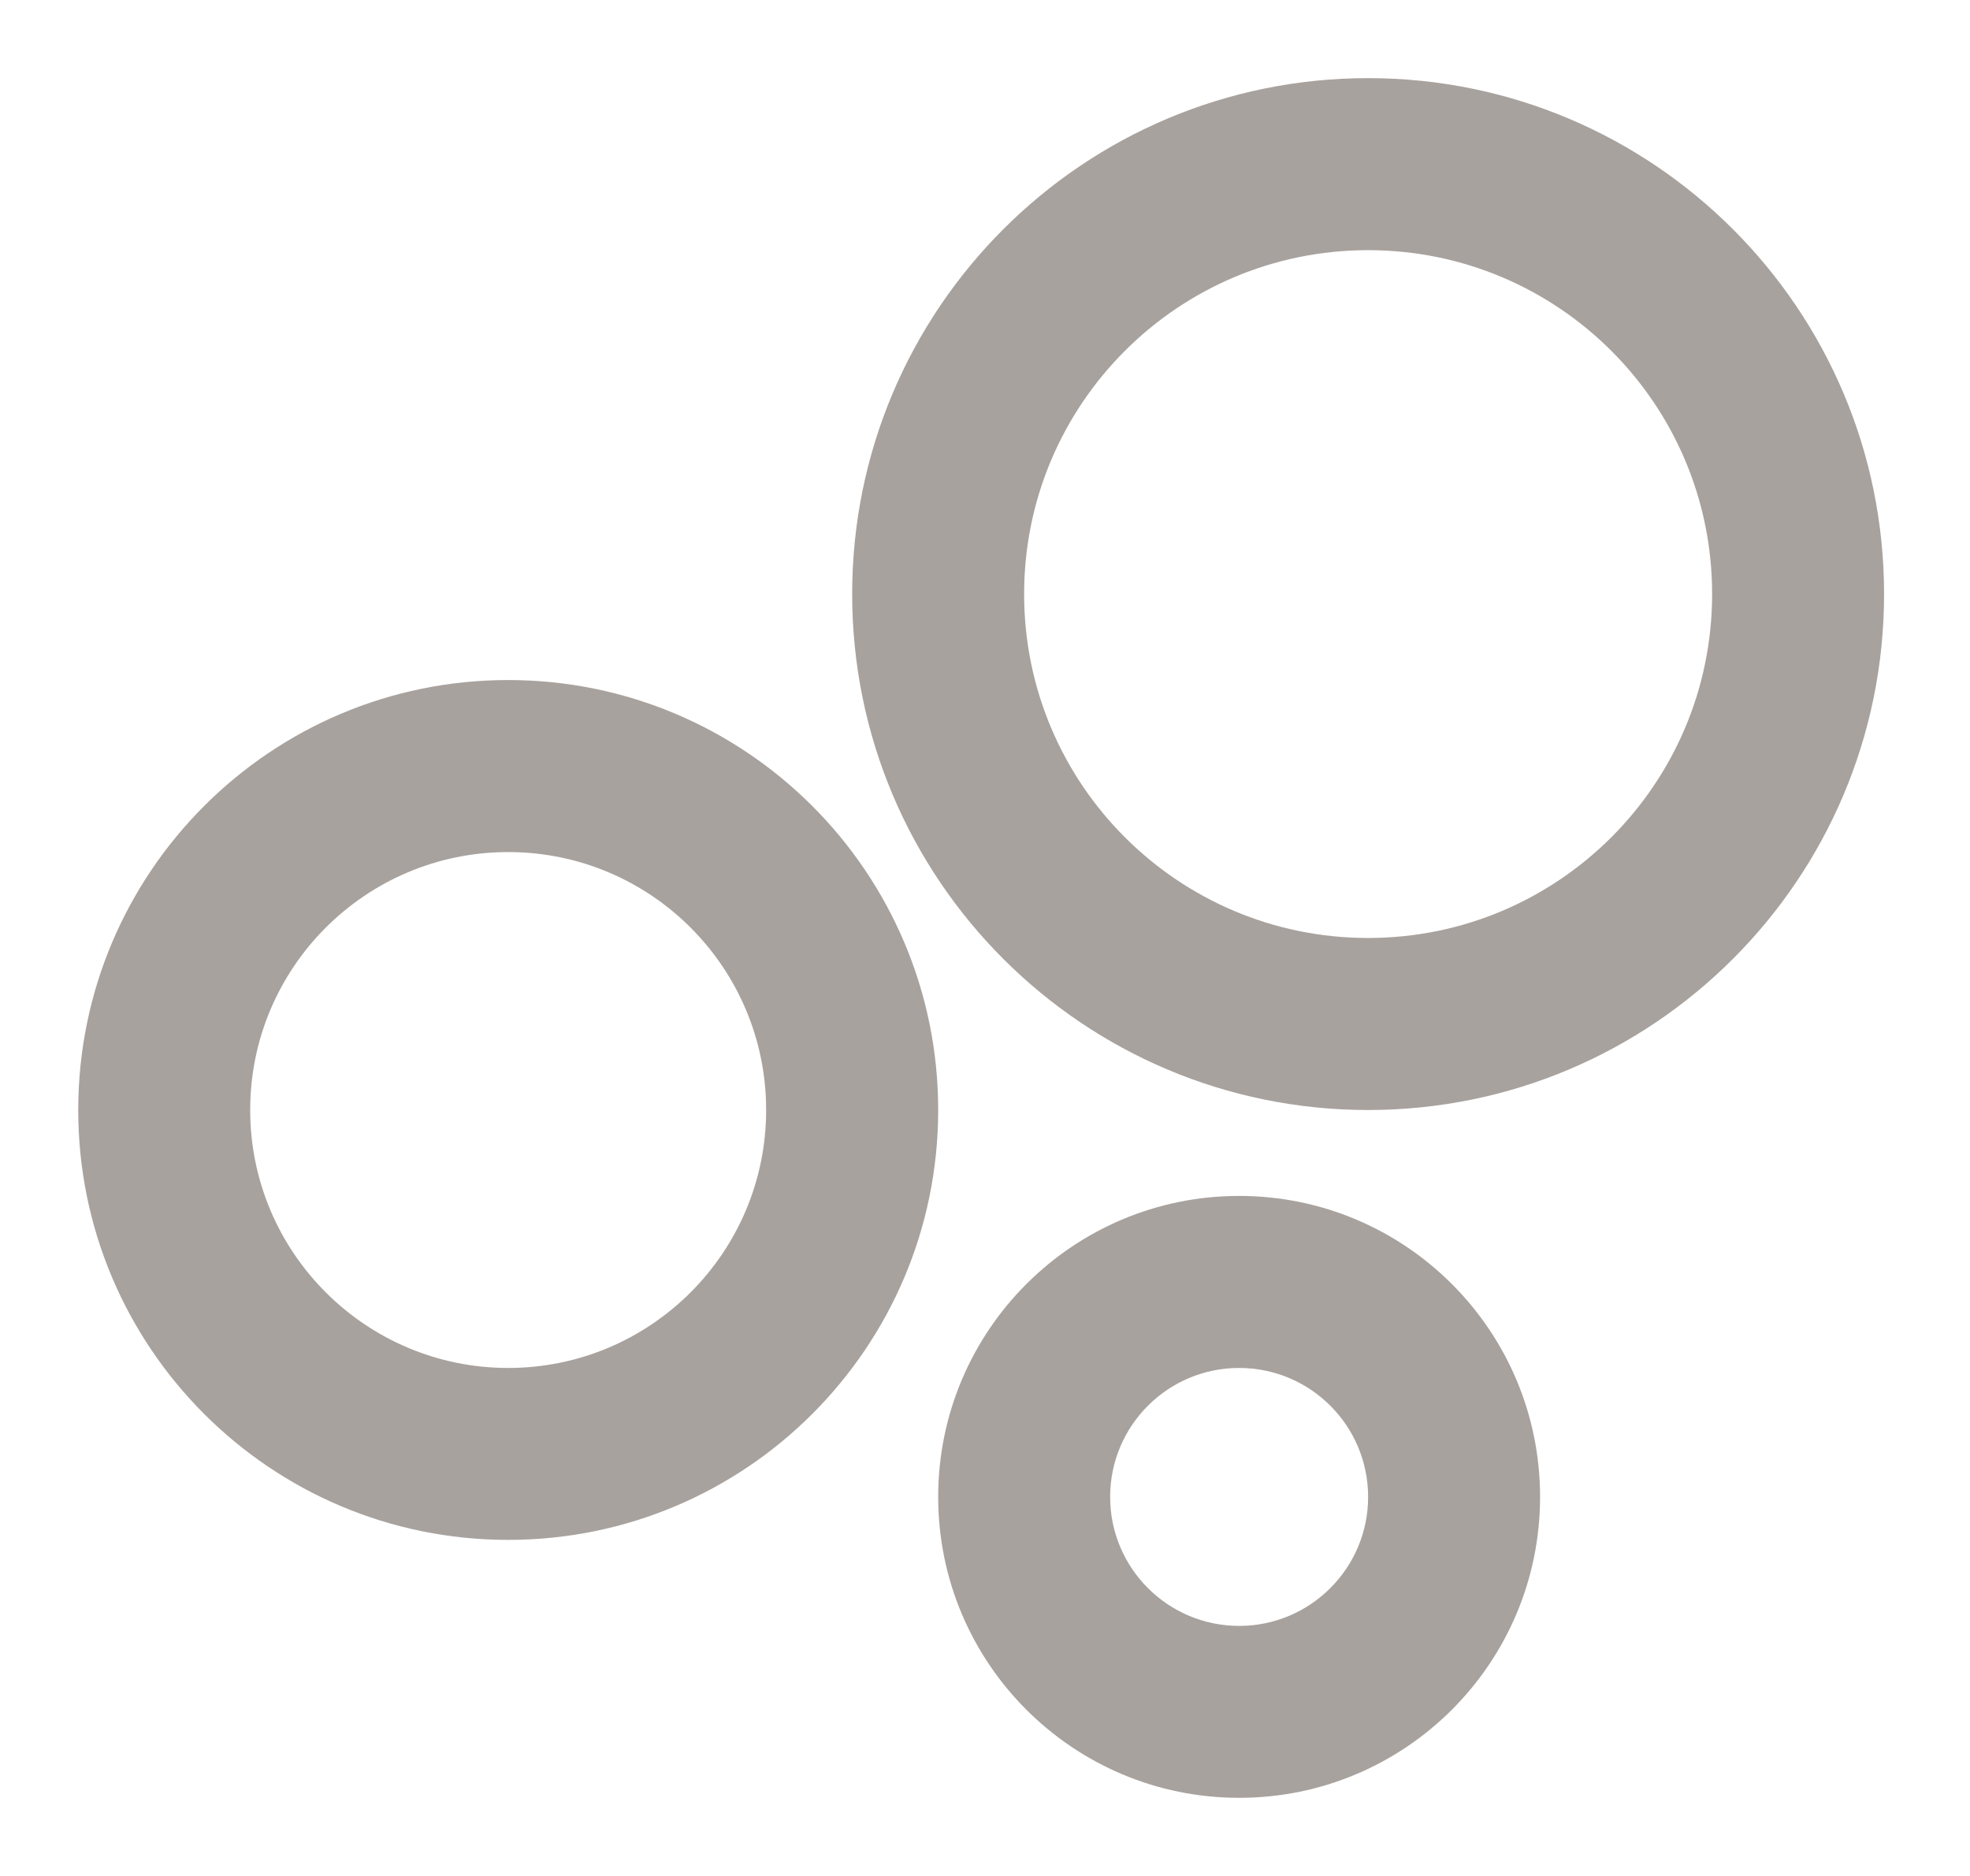 <svg width="21" height="20" viewBox="0 0 21 20" fill="none" xmlns="http://www.w3.org/2000/svg">
<path fill-rule="evenodd" clip-rule="evenodd" d="M9.084 6.333C9.084 3.296 11.546 0.833 14.584 0.833C17.622 0.833 20.084 3.296 20.084 6.333C20.084 9.371 17.622 11.834 14.584 11.834C11.546 11.834 9.084 9.371 9.084 6.333ZM14.584 2.667C12.559 2.667 10.917 4.308 10.917 6.333C10.917 8.359 12.559 10 14.584 10C16.609 10 18.251 8.359 18.251 6.333C18.251 4.308 16.609 2.667 14.584 2.667Z" fill="#A8A29E"/>
<path fill-rule="evenodd" clip-rule="evenodd" d="M0.834 11.834C0.834 9.302 2.886 7.25 5.417 7.25C7.949 7.25 10.001 9.302 10.001 11.834C10.001 14.365 7.949 16.417 5.417 16.417C2.886 16.417 0.834 14.365 0.834 11.834ZM5.417 9.084C3.899 9.084 2.667 10.315 2.667 11.834C2.667 13.352 3.899 14.584 5.417 14.584C6.936 14.584 8.167 13.352 8.167 11.834C8.167 10.315 6.936 9.084 5.417 9.084Z" fill="#A8A29E"/>
<path fill-rule="evenodd" clip-rule="evenodd" d="M13.209 12.75C11.437 12.75 10.001 14.187 10.001 15.959C10.001 17.73 11.437 19.167 13.209 19.167C14.981 19.167 16.417 17.73 16.417 15.959C16.417 14.187 14.981 12.75 13.209 12.75ZM11.834 15.959C11.834 15.199 12.45 14.584 13.209 14.584C13.968 14.584 14.584 15.199 14.584 15.959C14.584 16.718 13.968 17.334 13.209 17.334C12.45 17.334 11.834 16.718 11.834 15.959Z" fill="#A8A29E"/>
</svg>
